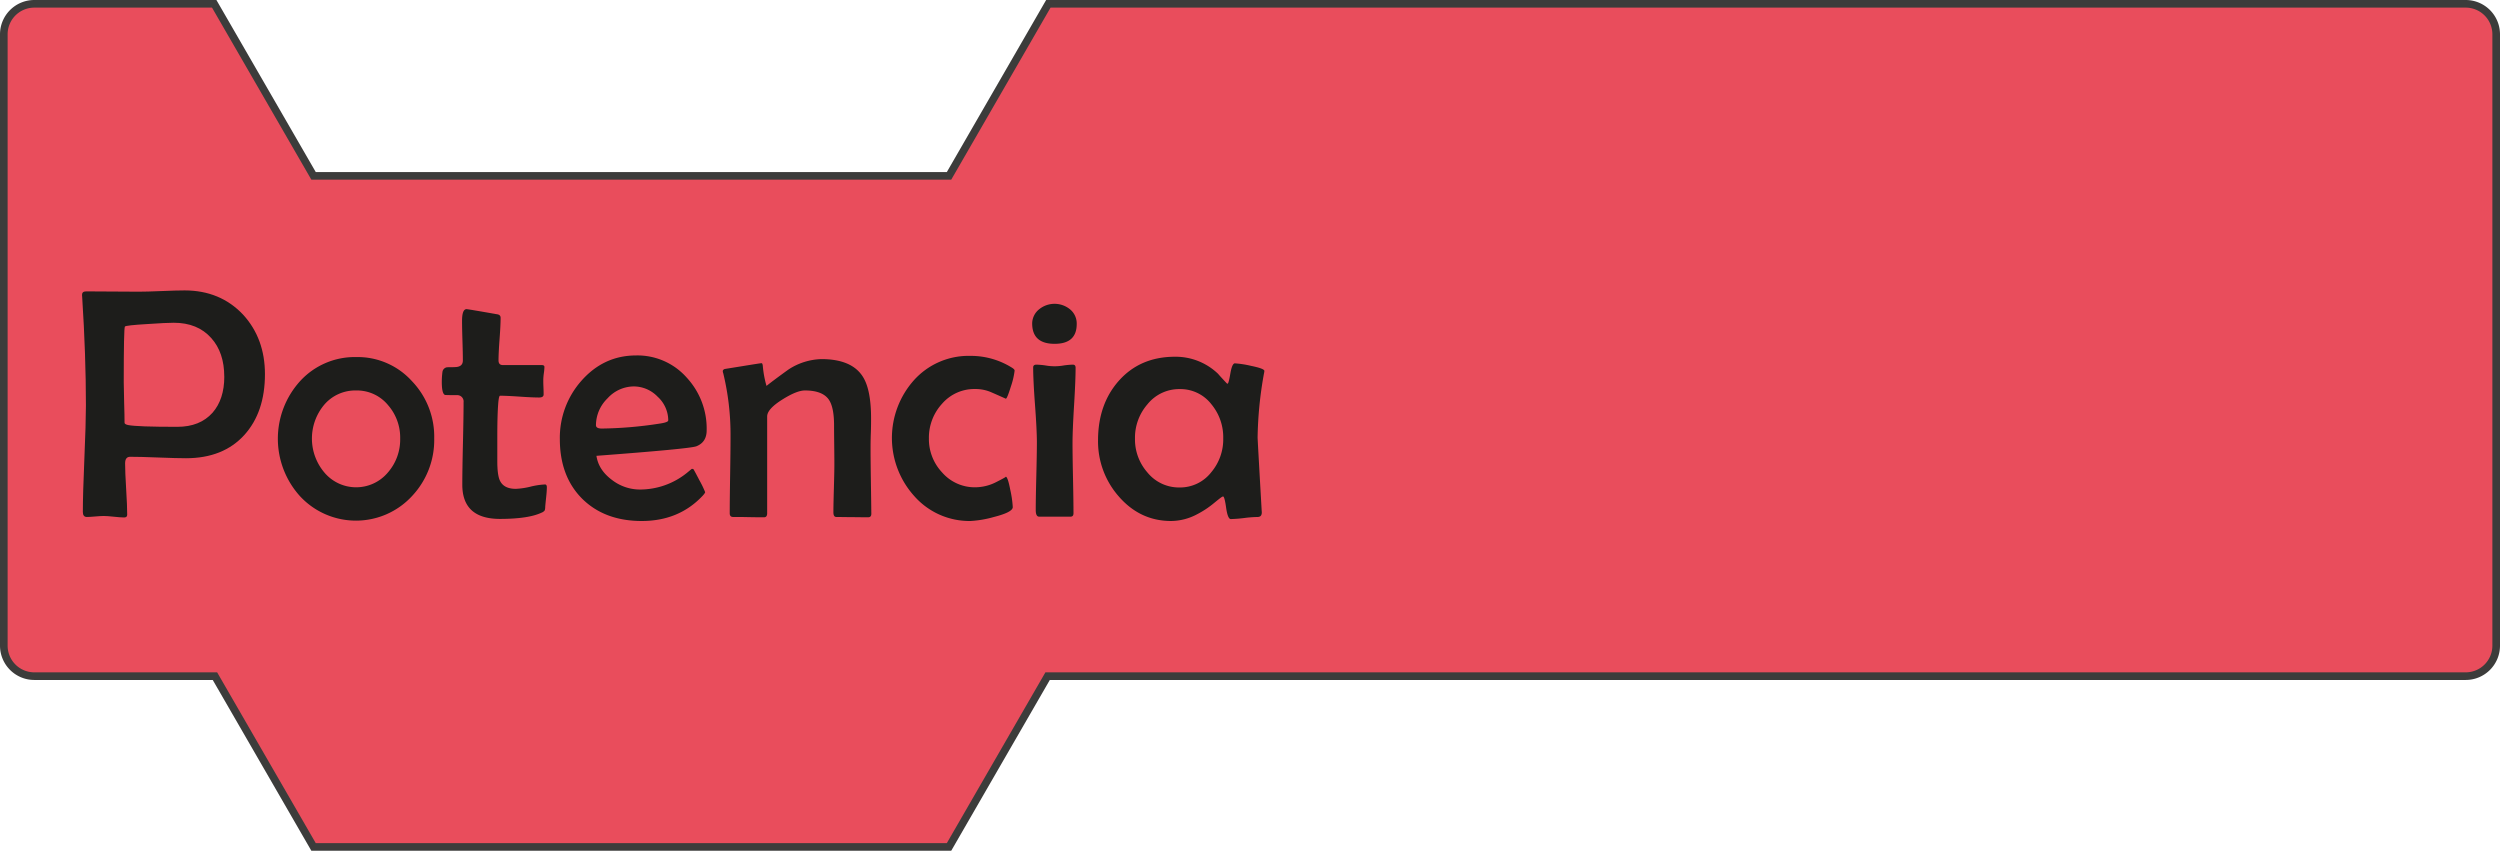 <svg xmlns="http://www.w3.org/2000/svg" viewBox="0 0 983.5 334.68"><defs><style>.cls-1{fill:#e94d5c;stroke:#3c3c3b;stroke-miterlimit:10;stroke-width:3px;}.cls-2{fill:#1d1d1b;}</style></defs><title>Potencia</title><g id="Layer_2" data-name="Layer 2"><g id="Bloques_simples" data-name="Bloques simples"><path class="cls-1" d="M970,1.5H412.42L373.35,69.18h-250L84.27,1.5H13.5a12,12,0,0,0-12,12V254a12,12,0,0,0,12,12H84.56l38.79,67.18h250L412.13,266H970a12,12,0,0,0,12-12V13.5A12,12,0,0,0,970,1.5Z"/></g><g id="Text"><path class="cls-2" d="M104.23,147.2q0,14.91-8.06,23.87-8.31,9.19-23,9.2-3.61,0-10.95-.29t-11-.28c-1.36,0-2,.87-2,2.6,0,2.24.13,5.61.41,10.09s.41,7.85.41,10.1q0,1.08-1.2,1.08c-.89,0-2.24-.1-4-.29s-3.14-.29-4-.29-1.88.07-3.36.19-2.58.2-3.3.2c-1.06,0-1.59-.66-1.59-2q0-6.93.6-20.89t.61-20.94q0-19.82-1.46-42.53l-.07-1c0-.93.51-1.39,1.65-1.39q3.43,0,10.32.06t10.38.06q3,0,9-.25t9-.25q14,0,23,9.52Q104.23,133.17,104.23,147.2Zm-16,1q0-9.53-5.14-15.23-5.34-6-14.73-6-2.93,0-10.41.51c-5.71.34-8.66.67-8.82,1q-.45.76-.45,21.84c0,1.78.05,4.44.16,8s.16,6.22.16,8c0,.39.46.68,1.4.89q3.48.7,19.36.7,8.88,0,13.83-5.52Q88.24,157.11,88.24,148.15Z"/><path class="cls-2" d="M170.82,172.46a32.15,32.15,0,0,1-8.7,22.66,30,30,0,0,1-44.11.07,33.7,33.7,0,0,1,0-45.2,29.11,29.11,0,0,1,22.09-9.52,28.82,28.82,0,0,1,22,9.52A31.52,31.52,0,0,1,170.82,172.46Zm-13.39.13a19.41,19.41,0,0,0-4.76-13.2,15.84,15.84,0,0,0-12.57-5.78,16.07,16.07,0,0,0-12.63,5.71,20.68,20.68,0,0,0,.06,26.47,16.32,16.32,0,0,0,25.14,0A19.7,19.7,0,0,0,157.43,172.59Z"/><path class="cls-2" d="M215.13,191.7c0,.93-.09,2.2-.26,3.8-.21,2-.34,3.28-.38,3.88a4.61,4.61,0,0,1-.19,1.39,2.61,2.61,0,0,1-1.2.89q-5.21,2.47-16.38,2.48-14.85,0-14.85-13.46,0-5.4.25-16.22t.25-16.22a2.49,2.49,0,0,0-2.6-2.79c-1.56,0-3.11,0-4.63-.06-.89-.22-1.34-1.95-1.34-5.21a31,31,0,0,1,.26-3.87,2.11,2.11,0,0,1,2-1.84c1.06,0,2.09,0,3.11-.06,2-.09,2.92-1,2.92-2.61s-.05-4.27-.16-7.74-.16-6.07-.16-7.81q0-4.64,1.78-4.63.57,0,11.93,2c1,.13,1.46.6,1.46,1.4,0,1.86-.13,4.66-.41,8.38s-.41,6.52-.41,8.38c0,1.23.57,1.84,1.71,1.84H213.1c.72,0,1.08.25,1.08.76a21.1,21.1,0,0,1-.23,2.45,20.49,20.49,0,0,0-.22,2.5c0,.64,0,1.61.06,2.92s.07,2.29.07,2.92c0,.81-.6,1.21-1.78,1.21q-2.54,0-7.68-.35t-7.68-.35c-.34,0-.59,1.21-.76,3.62q-.32,4.5-.32,12.63v9.46q0,5.46,1,7.62c1,2.2,3.11,3.3,6.28,3.3a29,29,0,0,0,5.78-.86,28.81,28.81,0,0,1,5.65-.86C214.87,190.55,215.13,190.93,215.13,191.7Z"/><path class="cls-2" d="M278,169.29c0,3.13-1.36,5.22-4.06,6.28q-2.73,1-39.3,3.75.82,5.58,6.16,9.52a18,18,0,0,0,10.92,3.74,29.41,29.41,0,0,0,18.41-6.47l2-1.65a1.14,1.14,0,0,1,.67.13q.15.12,2.38,4.41a37.72,37.72,0,0,1,2.22,4.6c0,.25-.34.74-1,1.46q-9.33,9.9-23.93,9.9T229,196.17q-8.76-8.79-8.76-23.45a33.8,33.8,0,0,1,8.37-22.79q8.83-10.1,21.65-10.1a25.87,25.87,0,0,1,19.93,8.76A29.5,29.5,0,0,1,278,169.29Zm-15.11-3.87a12.67,12.67,0,0,0-4.16-9.34,13.1,13.1,0,0,0-9.36-4.06,14.09,14.09,0,0,0-10.38,4.7,14.83,14.83,0,0,0-4.54,10.54c0,.89.77,1.33,2.29,1.33a159.22,159.22,0,0,0,22.47-1.9C261.63,166.35,262.86,165.92,262.86,165.42Z"/><path class="cls-2" d="M342.78,202.11c0,.93-.42,1.39-1.27,1.39q-2.1,0-6.25-.06c-2.78,0-4.86-.06-6.26-.06-.76,0-1.14-.62-1.14-1.85,0-2.07.07-5.22.19-9.45s.19-7.41.19-9.53q0-2.53-.06-7.58t-.06-7.59q0-7.23-2.1-10.22-2.53-3.56-9.39-3.55-3.18,0-8.83,3.55-6,3.75-6,6.67v38.09c0,1.05-.41,1.58-1.21,1.58-1.35,0-3.39,0-6.09-.06s-4.74-.06-6.1-.06c-.89,0-1.33-.49-1.33-1.46q0-5,.16-15t.16-15.11a102.38,102.38,0,0,0-2.86-24.94,2.91,2.91,0,0,1-.19-.83c0-.42.28-.72.83-.89l7.26-1.17q6.82-1.11,7.14-1.11c.26,0,.43.34.51,1a40.8,40.8,0,0,0,1.46,7.94c2.2-1.74,5.1-3.89,8.7-6.48a24.84,24.84,0,0,1,12.88-4.06q11.94,0,16.32,6.92,3.24,5.08,3.24,16.44c0,1.31,0,3.32-.1,6s-.1,4.74-.1,6.09q0,4.26.13,12.7T342.78,202.11Z"/><path class="cls-2" d="M399.15,145.8a29.6,29.6,0,0,1-1.46,6.22c-1,3.22-1.65,4.83-2,4.83q-2.85-1.28-5.74-2.54a15.48,15.48,0,0,0-6.32-1.27,16.79,16.79,0,0,0-13,5.77,19.73,19.73,0,0,0-5.2,13.65,19.11,19.11,0,0,0,5.2,13.4,17,17,0,0,0,13,5.84,18.28,18.28,0,0,0,8.38-2.1c2.75-1.4,4-2.09,3.62-2.09.55,0,1.16,1.77,1.84,5.33a40.6,40.6,0,0,1,.95,6.66q0,2-7.42,3.88a42.11,42.11,0,0,1-9.21,1.58,28.92,28.92,0,0,1-22.09-9.77,34.13,34.13,0,0,1-.19-45.58A28.9,28.9,0,0,1,381.63,140a30.49,30.49,0,0,1,16.25,4.51C398.72,145,399.15,145.42,399.15,145.8Z"/><path class="cls-2" d="M423.58,127.46q0,7.8-8.69,7.8t-8.83-7.8a7.21,7.21,0,0,1,2.73-5.78,9.62,9.62,0,0,1,12.22.06A7.21,7.21,0,0,1,423.58,127.46Zm-.44,17.2q0,4.89-.6,14.76t-.61,14.82q0,4.63.19,13.87t.19,13.81c0,.88-.38,1.33-1.14,1.33H408.79c-.88,0-1.33-.87-1.33-2.6q0-4.38.22-13.18t.23-13.23q0-5-.73-14.85t-.73-14.86c0-.72.44-1.08,1.33-1.08a29.93,29.93,0,0,1,3.52.32,20.3,20.3,0,0,0,7.18,0,30,30,0,0,1,3.58-.32C422.78,143.45,423.14,143.86,423.14,144.66Z"/><path class="cls-2" d="M497.41,145.93a8.32,8.32,0,0,1-.19,1.14,152.58,152.58,0,0,0-2.48,25.07q0,.65,1.59,28.51l.06.88c0,1.23-.52,1.85-1.68,1.85a48.42,48.42,0,0,0-5.27.41,50.9,50.9,0,0,1-5.24.41q-1.2,0-1.84-4.44c-.42-3-.82-4.45-1.2-4.45s-1.4.83-3.43,2.48a37.11,37.11,0,0,1-7,4.63,22,22,0,0,1-10,2.54q-12.32,0-20.76-9.84a32.75,32.75,0,0,1-8-21.9q0-14.08,8.06-23.29,8.44-9.59,22.22-9.59a24.11,24.11,0,0,1,16.95,6.73c.72.85,1.84,2.07,3.36,3.68a.55.55,0,0,0,.39.19c.25,0,.61-1.33,1.07-4s1.06-4,1.78-4a38.74,38.74,0,0,1,6.41,1Q497.41,145,497.41,145.93Zm-16.19,26.53a20.29,20.29,0,0,0-4.63-13.39,15.4,15.4,0,0,0-12.51-6,16,16,0,0,0-12.69,6,20.05,20.05,0,0,0-4.89,13.46,19.7,19.7,0,0,0,4.89,13.33,16,16,0,0,0,12.69,5.91,15.55,15.55,0,0,0,12.44-6A20.05,20.05,0,0,0,481.22,172.46Z"/></g></g></svg>